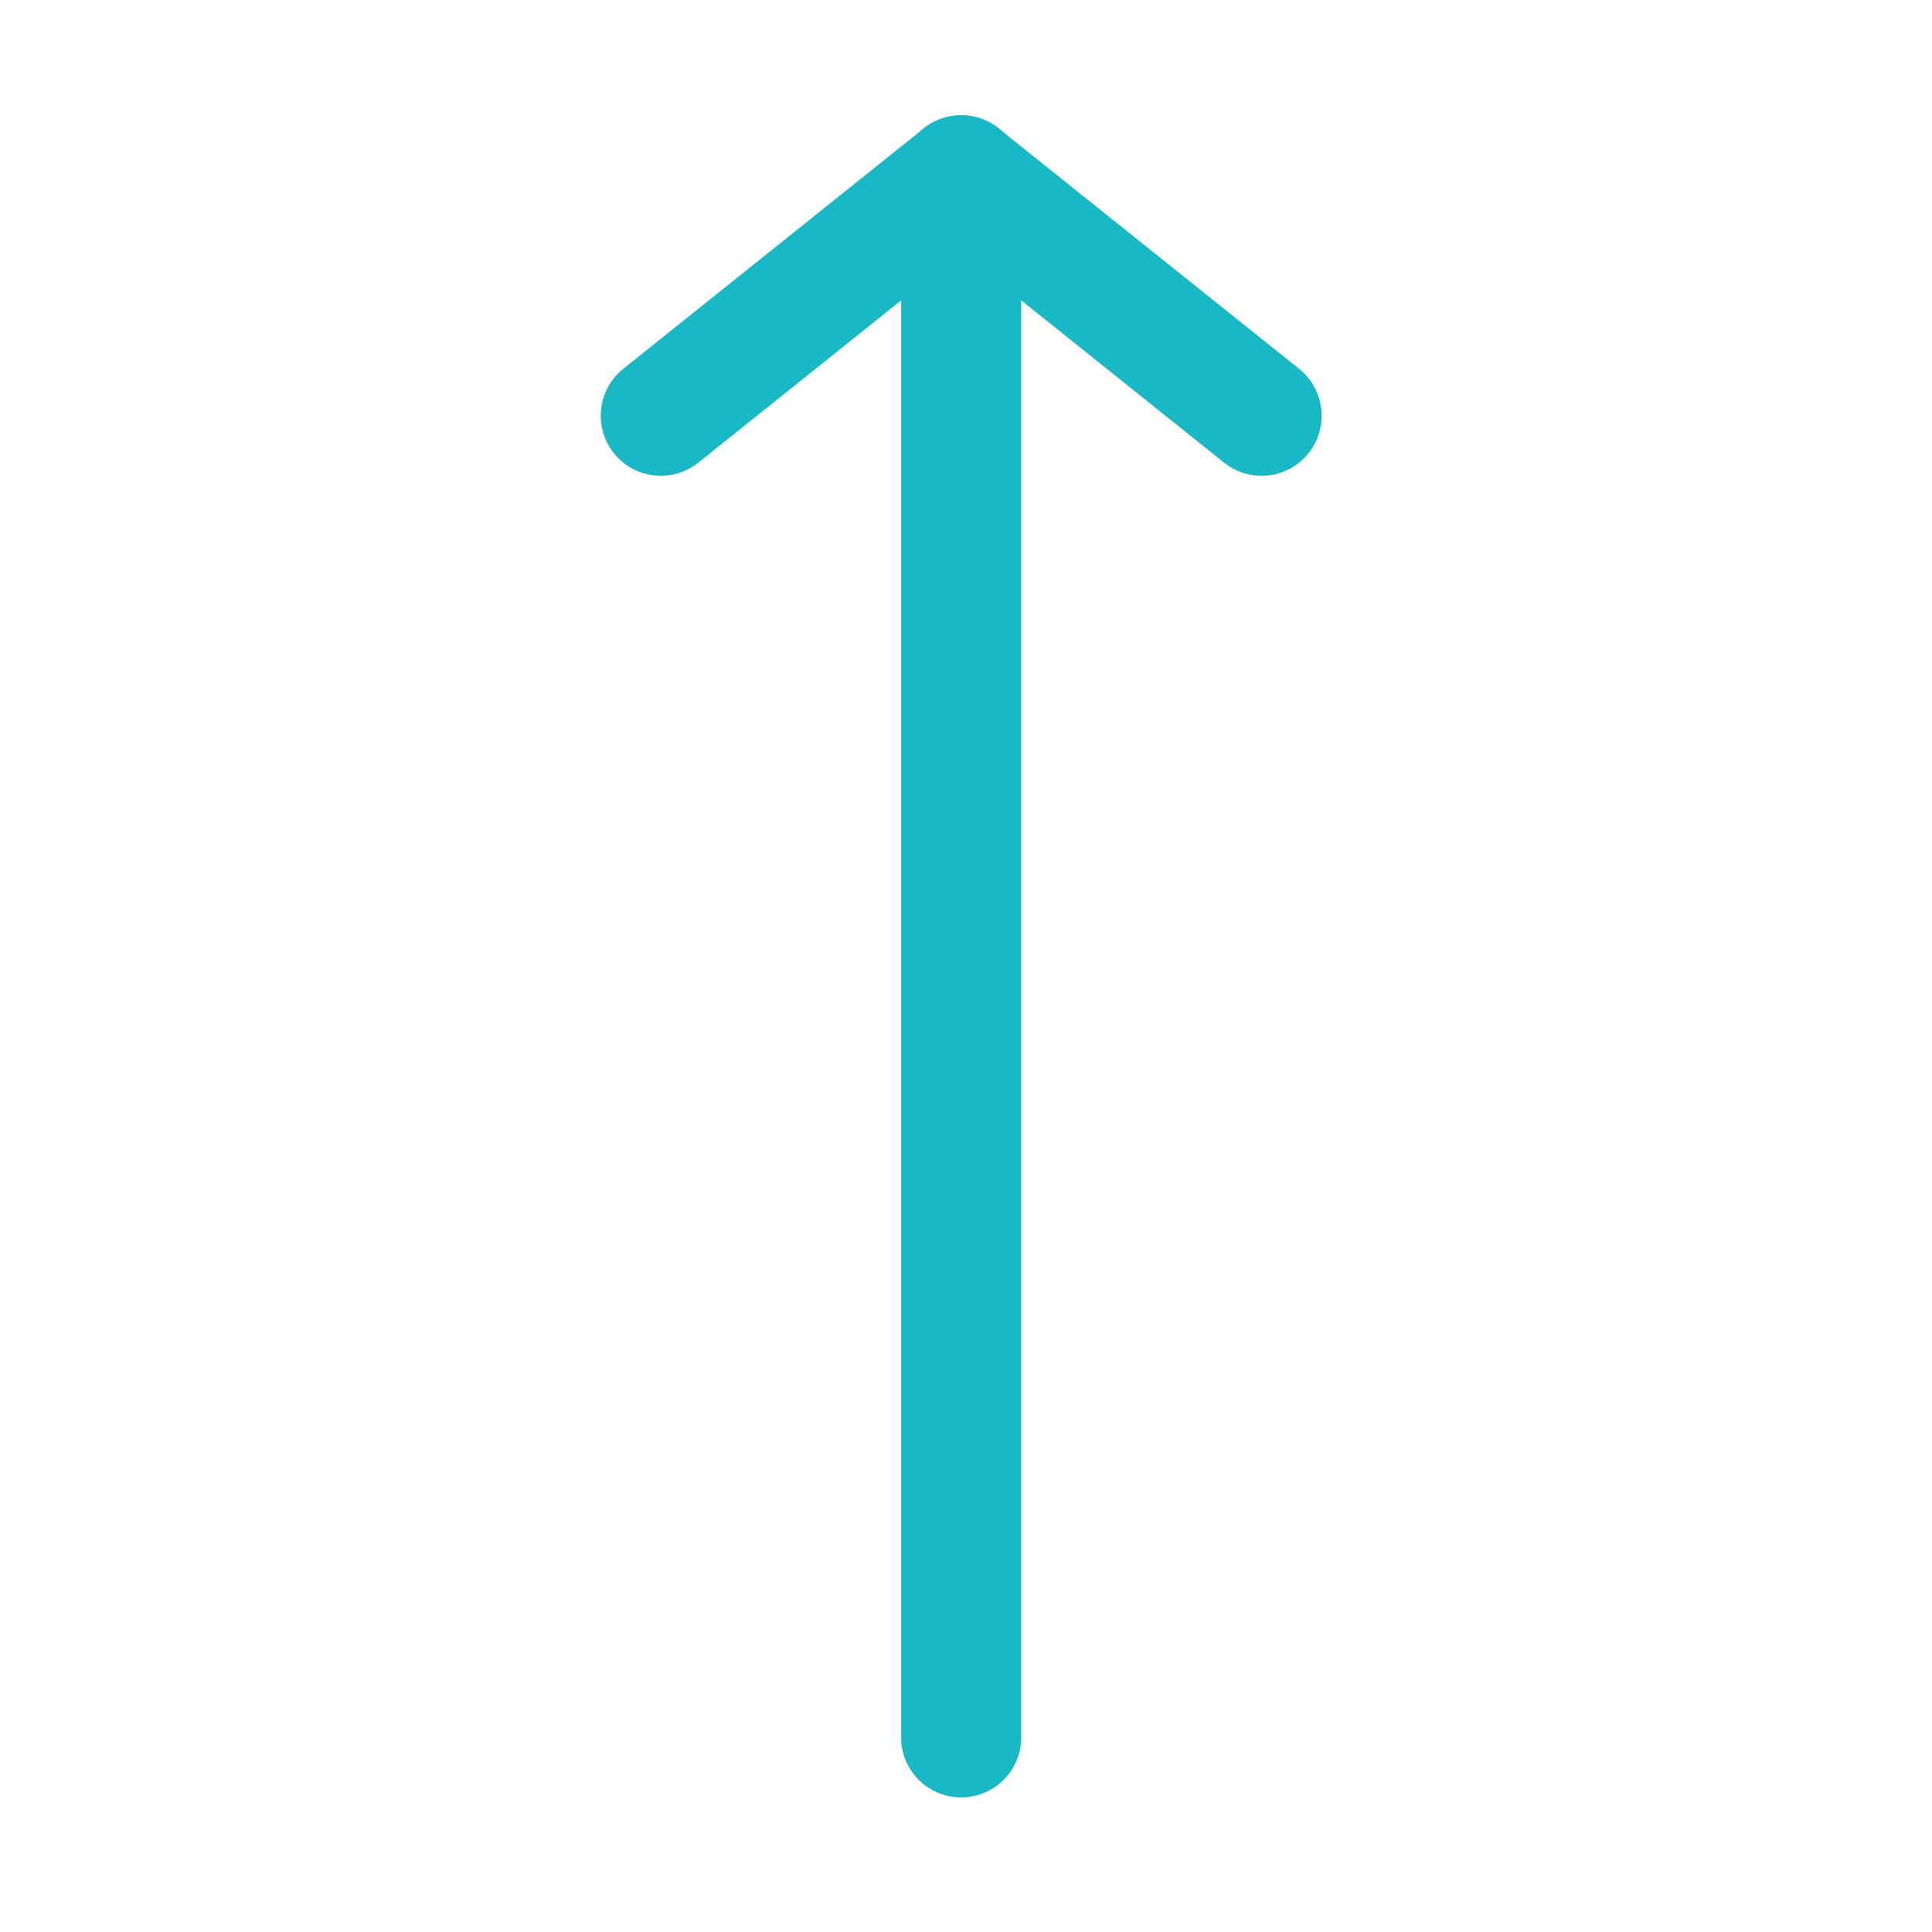 <?xml version="1.0" encoding="UTF-8" standalone="no"?><!DOCTYPE svg PUBLIC "-//W3C//DTD SVG 1.1//EN" "http://www.w3.org/Graphics/SVG/1.1/DTD/svg11.dtd"><svg width="100%" height="100%" viewBox="0 0 134 134" version="1.1" xmlns="http://www.w3.org/2000/svg" xmlns:xlink="http://www.w3.org/1999/xlink" xml:space="preserve" xmlns:serif="http://www.serif.com/" style="fill-rule:evenodd;clip-rule:evenodd;stroke-linejoin:round;stroke-miterlimit:2;"><path d="M62.5,12.166l0,108.334c-0,2.299 1.867,4.166 4.167,4.166c2.299,0 4.166,-1.867 4.166,-4.166l0,-108.334c0,-2.299 -1.867,-4.166 -4.166,-4.166c-2.3,-0 -4.167,1.867 -4.167,4.166Z" style="fill:#18b8c4;"/><path d="M64.064,15.42l20.833,16.667c1.796,1.436 4.42,1.145 5.857,-0.651c1.436,-1.796 1.145,-4.42 -0.651,-5.857l-20.833,-16.666c-1.796,-1.437 -4.42,-1.145 -5.857,0.65c-1.437,1.796 -1.145,4.42 0.651,5.857Z" style="fill:#18b8c4;"/><path d="M64.064,8.913l-20.834,16.666c-1.795,1.437 -2.087,4.061 -0.65,5.857c1.436,1.796 4.061,2.087 5.856,0.651l20.834,-16.667c1.795,-1.437 2.087,-4.061 0.65,-5.857c-1.436,-1.795 -4.061,-2.087 -5.856,-0.65Z" style="fill:#18b8c4;"/></svg>